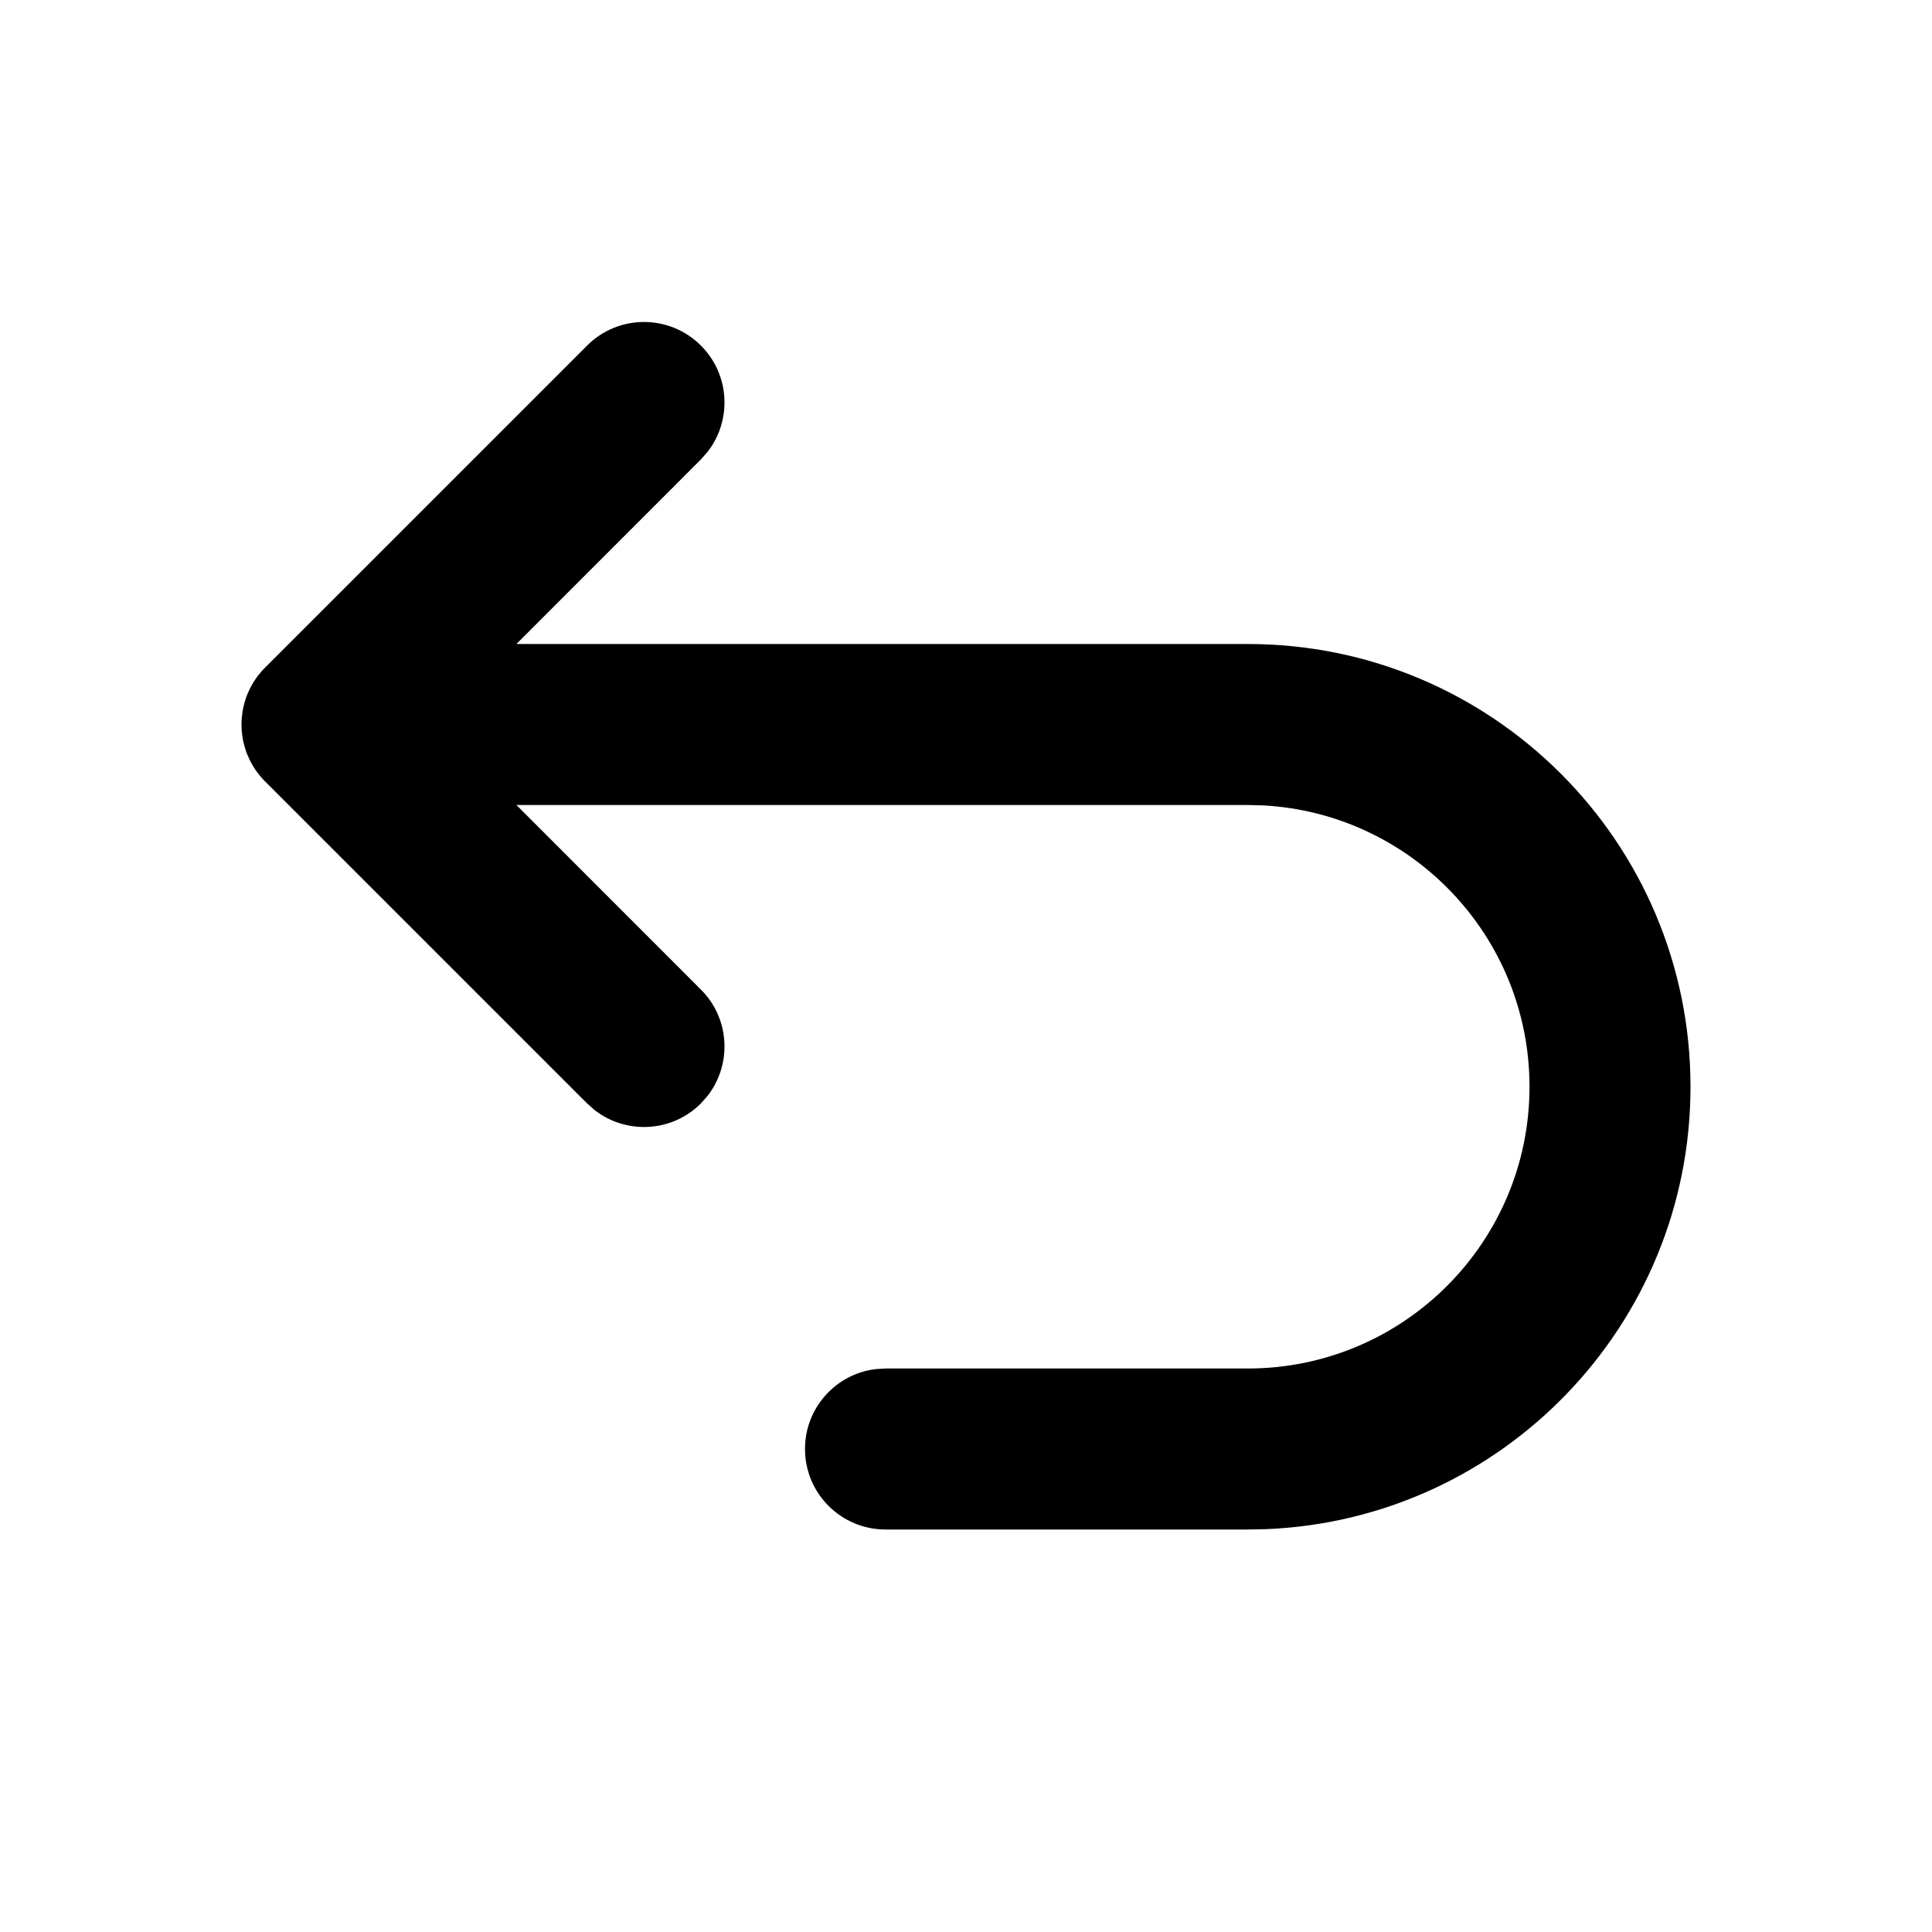<svg xmlns="http://www.w3.org/2000/svg" width="24" height="24" viewBox="0 0 24 24">
  <path d="M8.707,12.293 C9.068,12.653 9.095,13.221 8.79,13.613 L8.707,13.707 C8.347,14.068 7.779,14.095 7.387,13.79 L7.293,13.707 L3.293,9.707 L3.271,9.685 C3.251,9.663 3.231,9.64 3.213,9.617 L3.293,9.707 C3.257,9.672 3.225,9.634 3.196,9.595 C3.178,9.571 3.162,9.546 3.146,9.521 C3.139,9.509 3.131,9.496 3.125,9.484 C3.114,9.464 3.103,9.444 3.094,9.423 C3.086,9.406 3.078,9.389 3.071,9.371 C3.063,9.352 3.056,9.332 3.05,9.312 C3.045,9.297 3.04,9.281 3.036,9.265 C3.03,9.244 3.025,9.222 3.02,9.201 C3.017,9.183 3.014,9.166 3.011,9.148 C3.008,9.129 3.006,9.11 3.004,9.09 C3.002,9.064 3,9.038 3,9.012 C3,9.008 3,9.004 3,9 L3,8.982 C3.001,8.958 3.002,8.934 3.004,8.911 L3,9 C3,8.949 3.004,8.9 3.011,8.851 C3.014,8.834 3.017,8.817 3.02,8.799 C3.025,8.777 3.03,8.756 3.036,8.734 C3.04,8.719 3.045,8.703 3.05,8.688 C3.056,8.668 3.063,8.648 3.071,8.629 C3.078,8.611 3.086,8.594 3.094,8.577 C3.103,8.556 3.114,8.536 3.125,8.516 C3.131,8.504 3.139,8.491 3.146,8.479 C3.162,8.454 3.178,8.429 3.196,8.405 C3.201,8.399 3.205,8.393 3.21,8.387 C3.238,8.352 3.264,8.321 3.293,8.293 L7.293,4.293 C7.683,3.902 8.317,3.902 8.707,4.293 C9.068,4.653 9.095,5.221 8.79,5.613 L8.707,5.707 L6.415,8 L15.5,8 C18.538,8 21,10.462 21,13.5 C21,16.463 18.656,18.88 15.721,18.996 L15.5,19 L11,19 C10.448,19 10,18.552 10,18 C10,17.487 10.386,17.064 10.883,17.007 L11,17 L15.5,17 C17.433,17 19,15.433 19,13.5 C19,11.631 17.536,10.105 15.692,10.005 L15.5,10 L6.415,10 L8.707,12.293 Z"/>
</svg>
